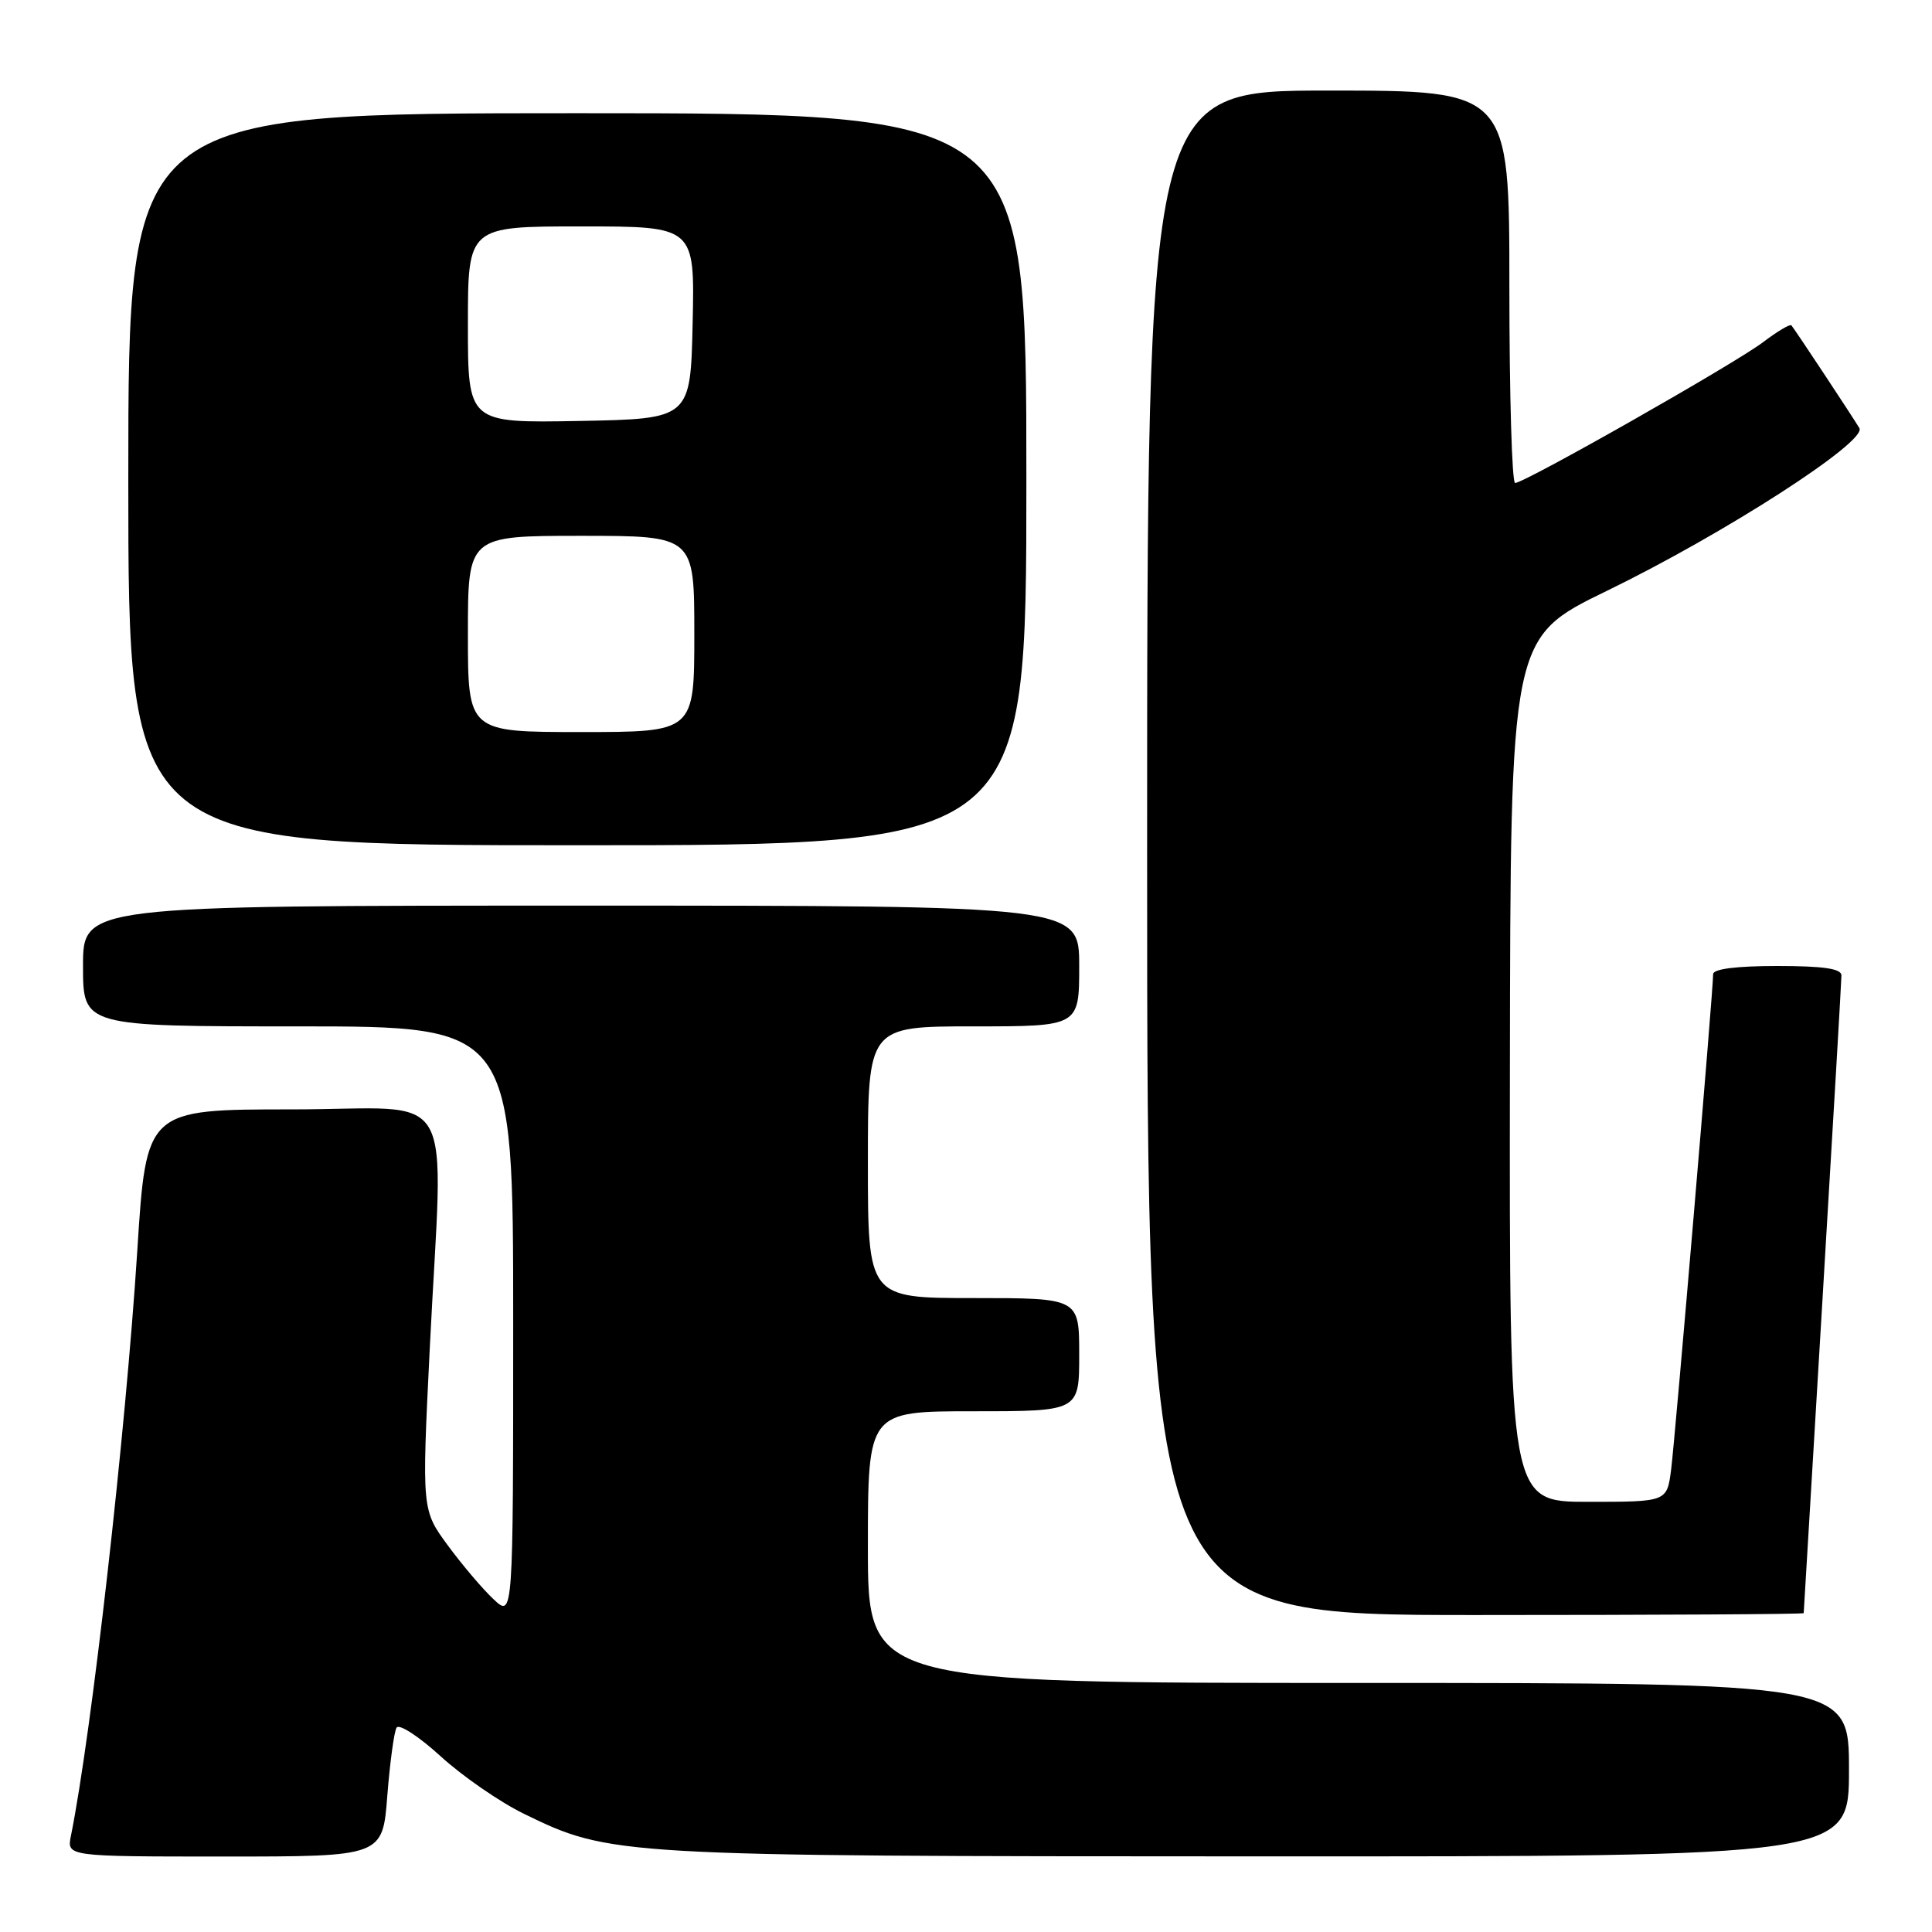 <?xml version="1.0" encoding="UTF-8" standalone="no"?>
<!DOCTYPE svg PUBLIC "-//W3C//DTD SVG 1.1//EN" "http://www.w3.org/Graphics/SVG/1.1/DTD/svg11.dtd" >
<svg xmlns="http://www.w3.org/2000/svg" xmlns:xlink="http://www.w3.org/1999/xlink" version="1.1" viewBox="0 0 256 256">
 <g >
 <path fill="currentColor"
d=" M 51.32 237.95 C 51.67 233.52 52.22 229.46 52.55 228.92 C 52.88 228.38 55.51 230.09 58.39 232.72 C 61.27 235.35 66.22 238.77 69.39 240.32 C 80.85 245.92 81.58 245.96 166.75 245.98 C 245.00 246.00 245.00 246.00 245.00 234.50 C 245.00 223.00 245.00 223.00 180.00 223.00 C 115.00 223.00 115.00 223.00 115.00 205.00 C 115.00 187.00 115.00 187.00 129.00 187.00 C 143.00 187.00 143.00 187.00 143.00 179.50 C 143.00 172.00 143.00 172.00 129.00 172.00 C 115.00 172.00 115.00 172.00 115.00 154.00 C 115.00 136.00 115.00 136.00 129.00 136.00 C 143.00 136.00 143.00 136.00 143.00 128.00 C 143.00 120.00 143.00 120.00 77.00 120.00 C 11.00 120.00 11.00 120.00 11.00 128.00 C 11.00 136.00 11.00 136.00 39.50 136.00 C 68.00 136.00 68.00 136.00 68.00 175.17 C 68.00 214.35 68.00 214.35 65.41 211.92 C 63.98 210.59 61.26 207.38 59.35 204.79 C 55.89 200.08 55.89 200.08 56.94 178.79 C 58.71 142.95 61.04 147.00 38.69 147.00 C 19.38 147.00 19.38 147.00 18.19 165.75 C 16.64 189.94 12.14 229.66 9.40 243.25 C 8.84 246.00 8.84 246.00 29.77 246.00 C 50.70 246.00 50.70 246.00 51.32 237.95 Z  M 239.00 213.75 C 239.00 213.61 240.13 194.82 241.50 172.00 C 242.87 149.18 244.00 129.94 244.00 129.25 C 244.00 128.35 241.63 128.00 235.50 128.00 C 230.09 128.00 227.00 128.39 227.00 129.08 C 227.00 131.26 221.96 190.64 221.43 194.75 C 220.88 199.00 220.88 199.00 210.44 199.00 C 200.00 199.00 200.00 199.00 200.07 141.75 C 200.14 84.50 200.14 84.50 212.92 78.29 C 228.47 70.73 247.42 58.52 246.38 56.73 C 245.59 55.40 237.90 43.75 237.37 43.11 C 237.20 42.90 235.52 43.90 233.63 45.33 C 229.95 48.14 202.02 64.00 200.76 64.00 C 200.34 64.00 200.00 52.30 200.00 38.00 C 200.00 12.00 200.00 12.00 176.00 12.00 C 152.00 12.00 152.00 12.00 152.00 113.00 C 152.00 214.00 152.00 214.00 195.50 214.00 C 219.43 214.00 239.00 213.89 239.00 213.75 Z  M 136.00 63.50 C 136.00 15.00 136.00 15.00 76.50 15.00 C 17.00 15.00 17.00 15.00 17.00 63.50 C 17.00 112.00 17.00 112.00 76.50 112.00 C 136.00 112.00 136.00 112.00 136.00 63.50 Z  M 62.00 84.00 C 62.00 71.00 62.00 71.00 77.00 71.00 C 92.00 71.00 92.00 71.00 92.00 84.00 C 92.00 97.00 92.00 97.00 77.00 97.00 C 62.00 97.00 62.00 97.00 62.00 84.00 Z  M 62.00 43.03 C 62.00 30.00 62.00 30.00 77.03 30.00 C 92.06 30.00 92.06 30.00 91.78 42.75 C 91.50 55.50 91.50 55.50 76.75 55.78 C 62.00 56.05 62.00 56.05 62.00 43.03 Z "/>
</g>
</svg>